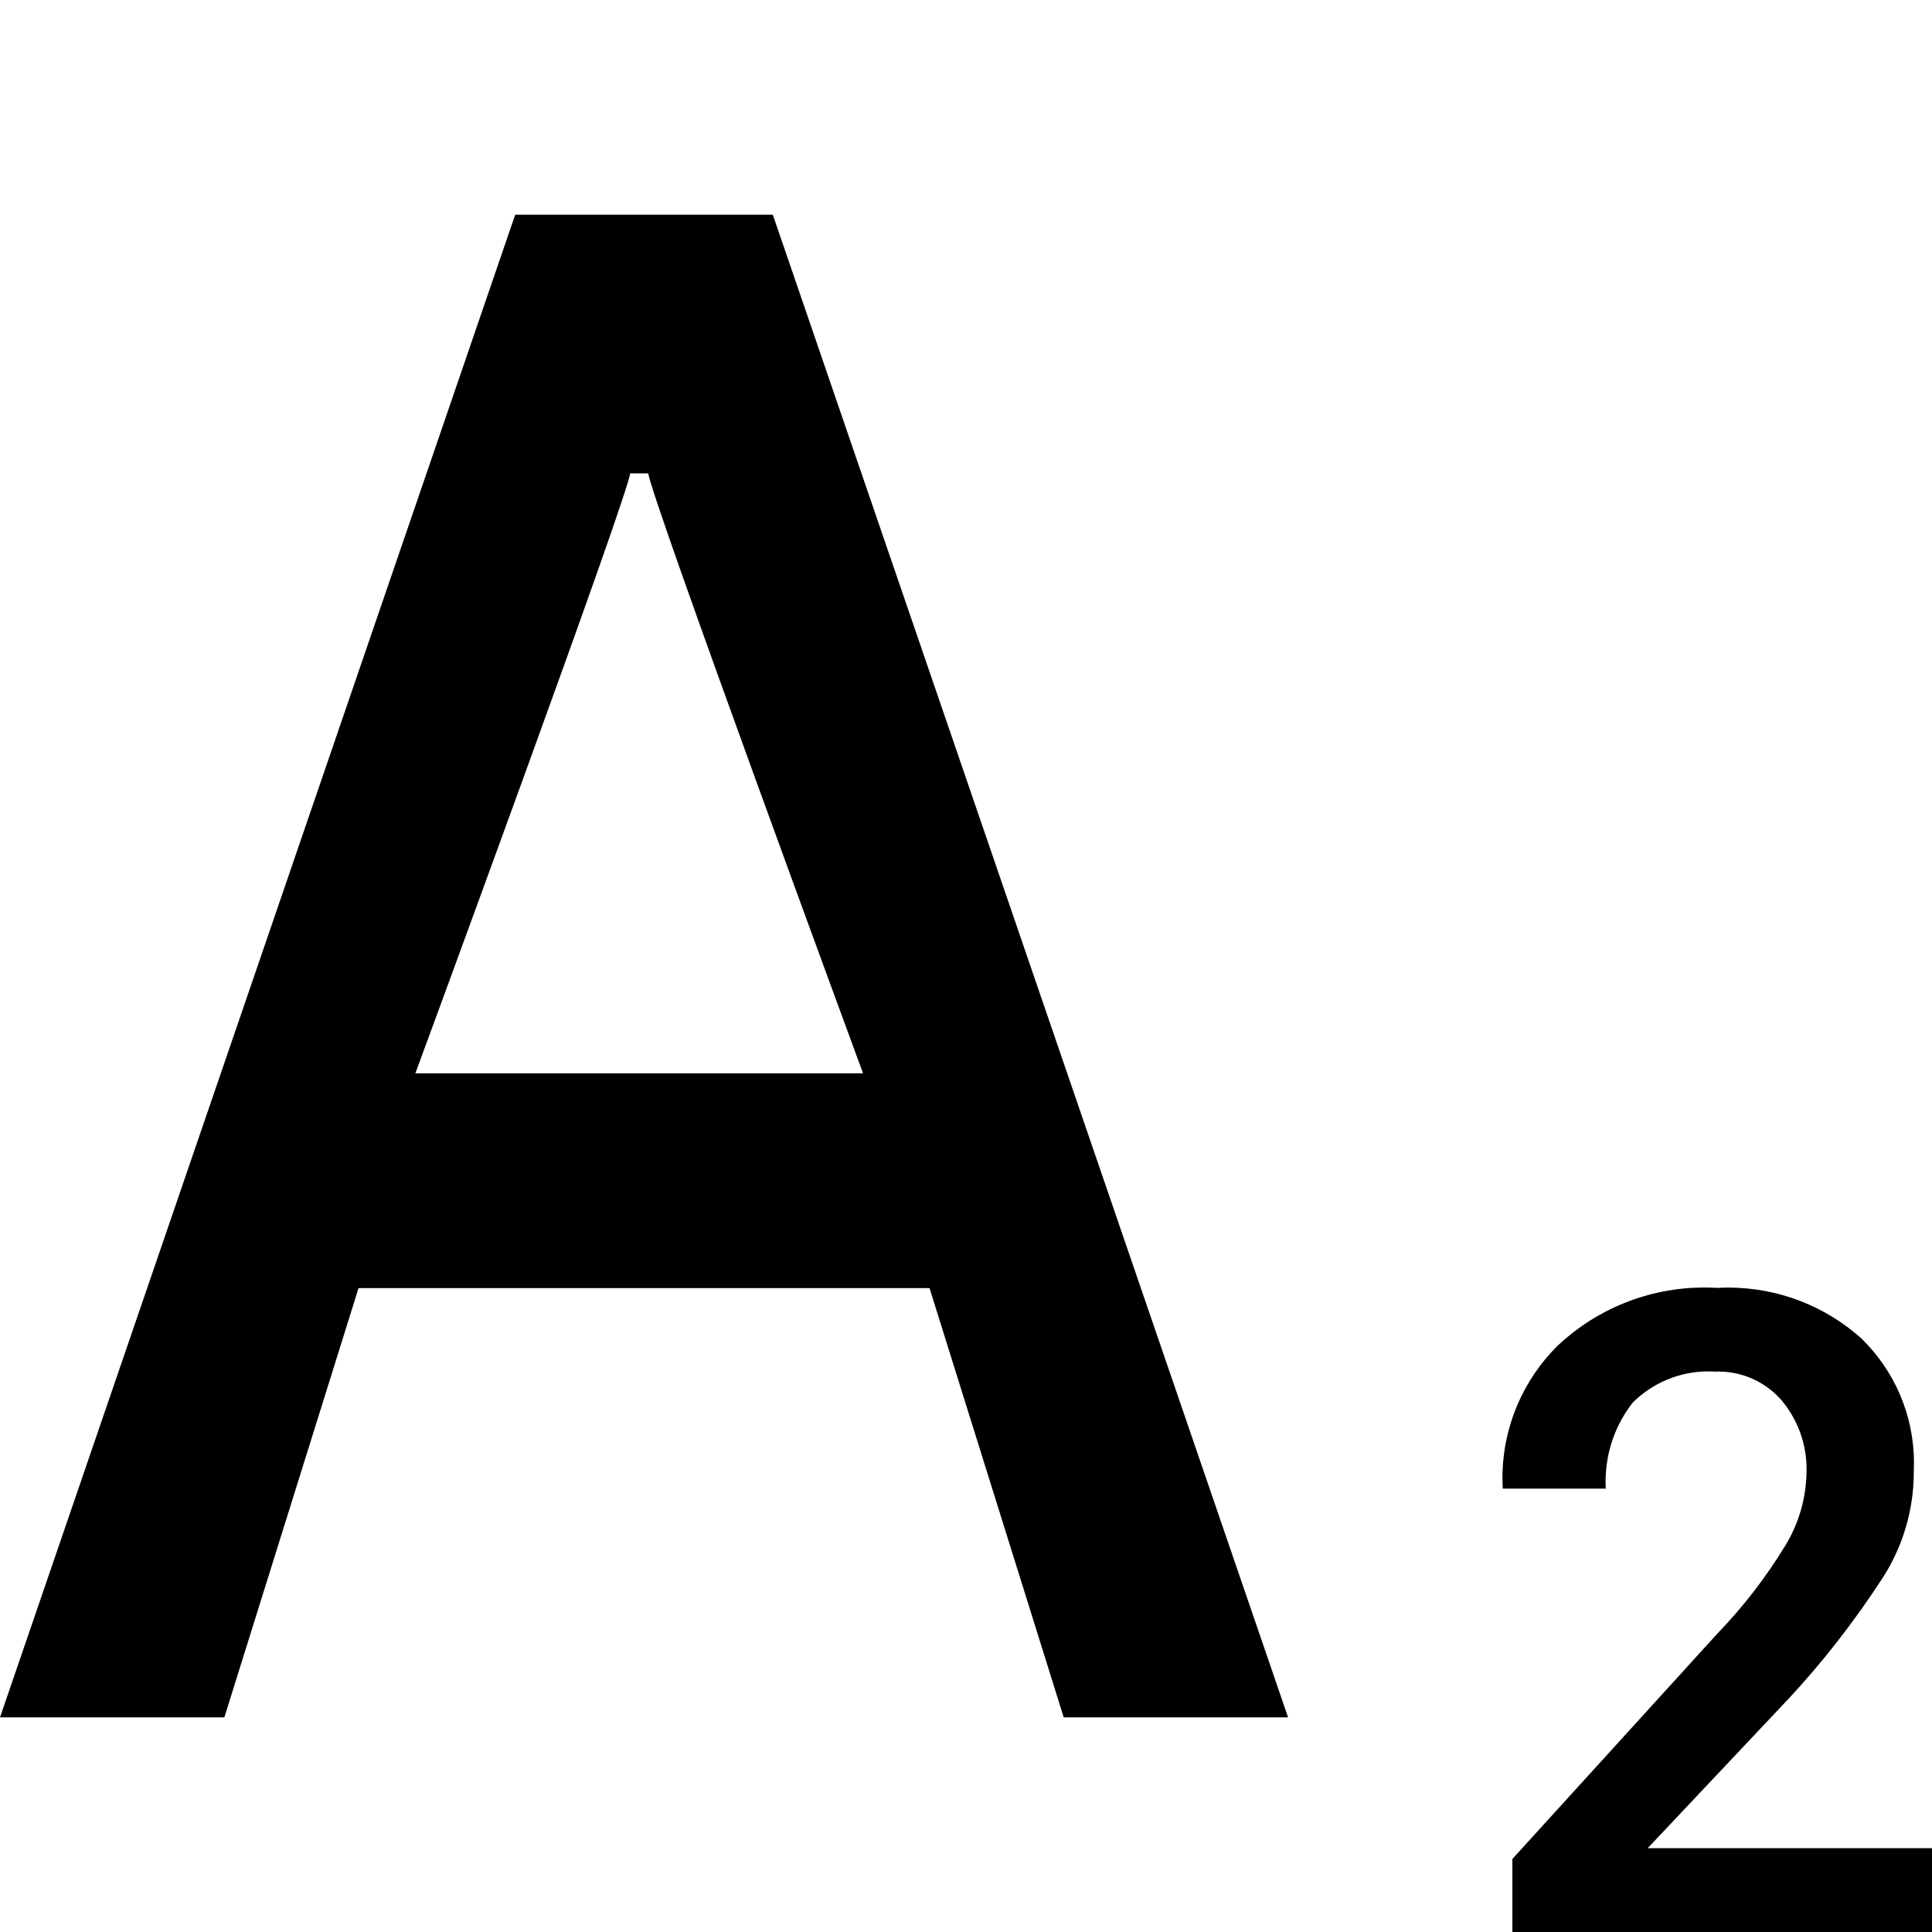 <!-- Generated by IcoMoon.io -->
<svg version="1.1" xmlns="http://www.w3.org/2000/svg" width="24" height="24" viewBox="0 0 24 24">
<title>subscript</title>
<path d="M24 24h-5.213v-0.907l2.547-2.8c0.322-0.333 0.608-0.705 0.851-1.105l0.016-0.028c0.145-0.249 0.234-0.547 0.24-0.865l0-0.002c0-0.012 0.001-0.027 0.001-0.042 0-0.325-0.116-0.622-0.309-0.854l0.002 0.002c-0.192-0.221-0.473-0.361-0.788-0.361-0.014 0-0.027 0-0.041 0.001l0.002-0c-0.025-0.002-0.055-0.003-0.085-0.003-0.368 0-0.701 0.149-0.942 0.389l0-0c-0.209 0.268-0.336 0.609-0.336 0.981 0 0.030 0.001 0.060 0.003 0.090l-0-0.004h-1.28c-0.002-0.038-0.004-0.083-0.004-0.129 0-0.643 0.261-1.224 0.683-1.644l0-0c0.476-0.449 1.12-0.725 1.828-0.725 0.056 0 0.112 0.002 0.167 0.005l-0.008-0c0.040-0.002 0.087-0.004 0.135-0.004 0.636 0 1.215 0.239 1.654 0.632l-0.002-0.002c0.404 0.393 0.655 0.942 0.655 1.55 0 0.032-0.001 0.063-0.002 0.095l0-0.004c0 0.005 0 0.010 0 0.015 0 0.49-0.144 0.946-0.392 1.328l0.006-0.009c-0.368 0.565-0.755 1.057-1.179 1.513l0.006-0.007-1.747 1.853h3.533z"></path>
<path d="M9.6 2.667h-3.2l-6.4 18.667h2.787l1.667-5.333h7.093l1.667 5.333h2.787zM5.16 13.333s2.667-7.24 2.667-7.453h0.227c0 0.213 2.667 7.453 2.667 7.453z"></path>
</svg>
